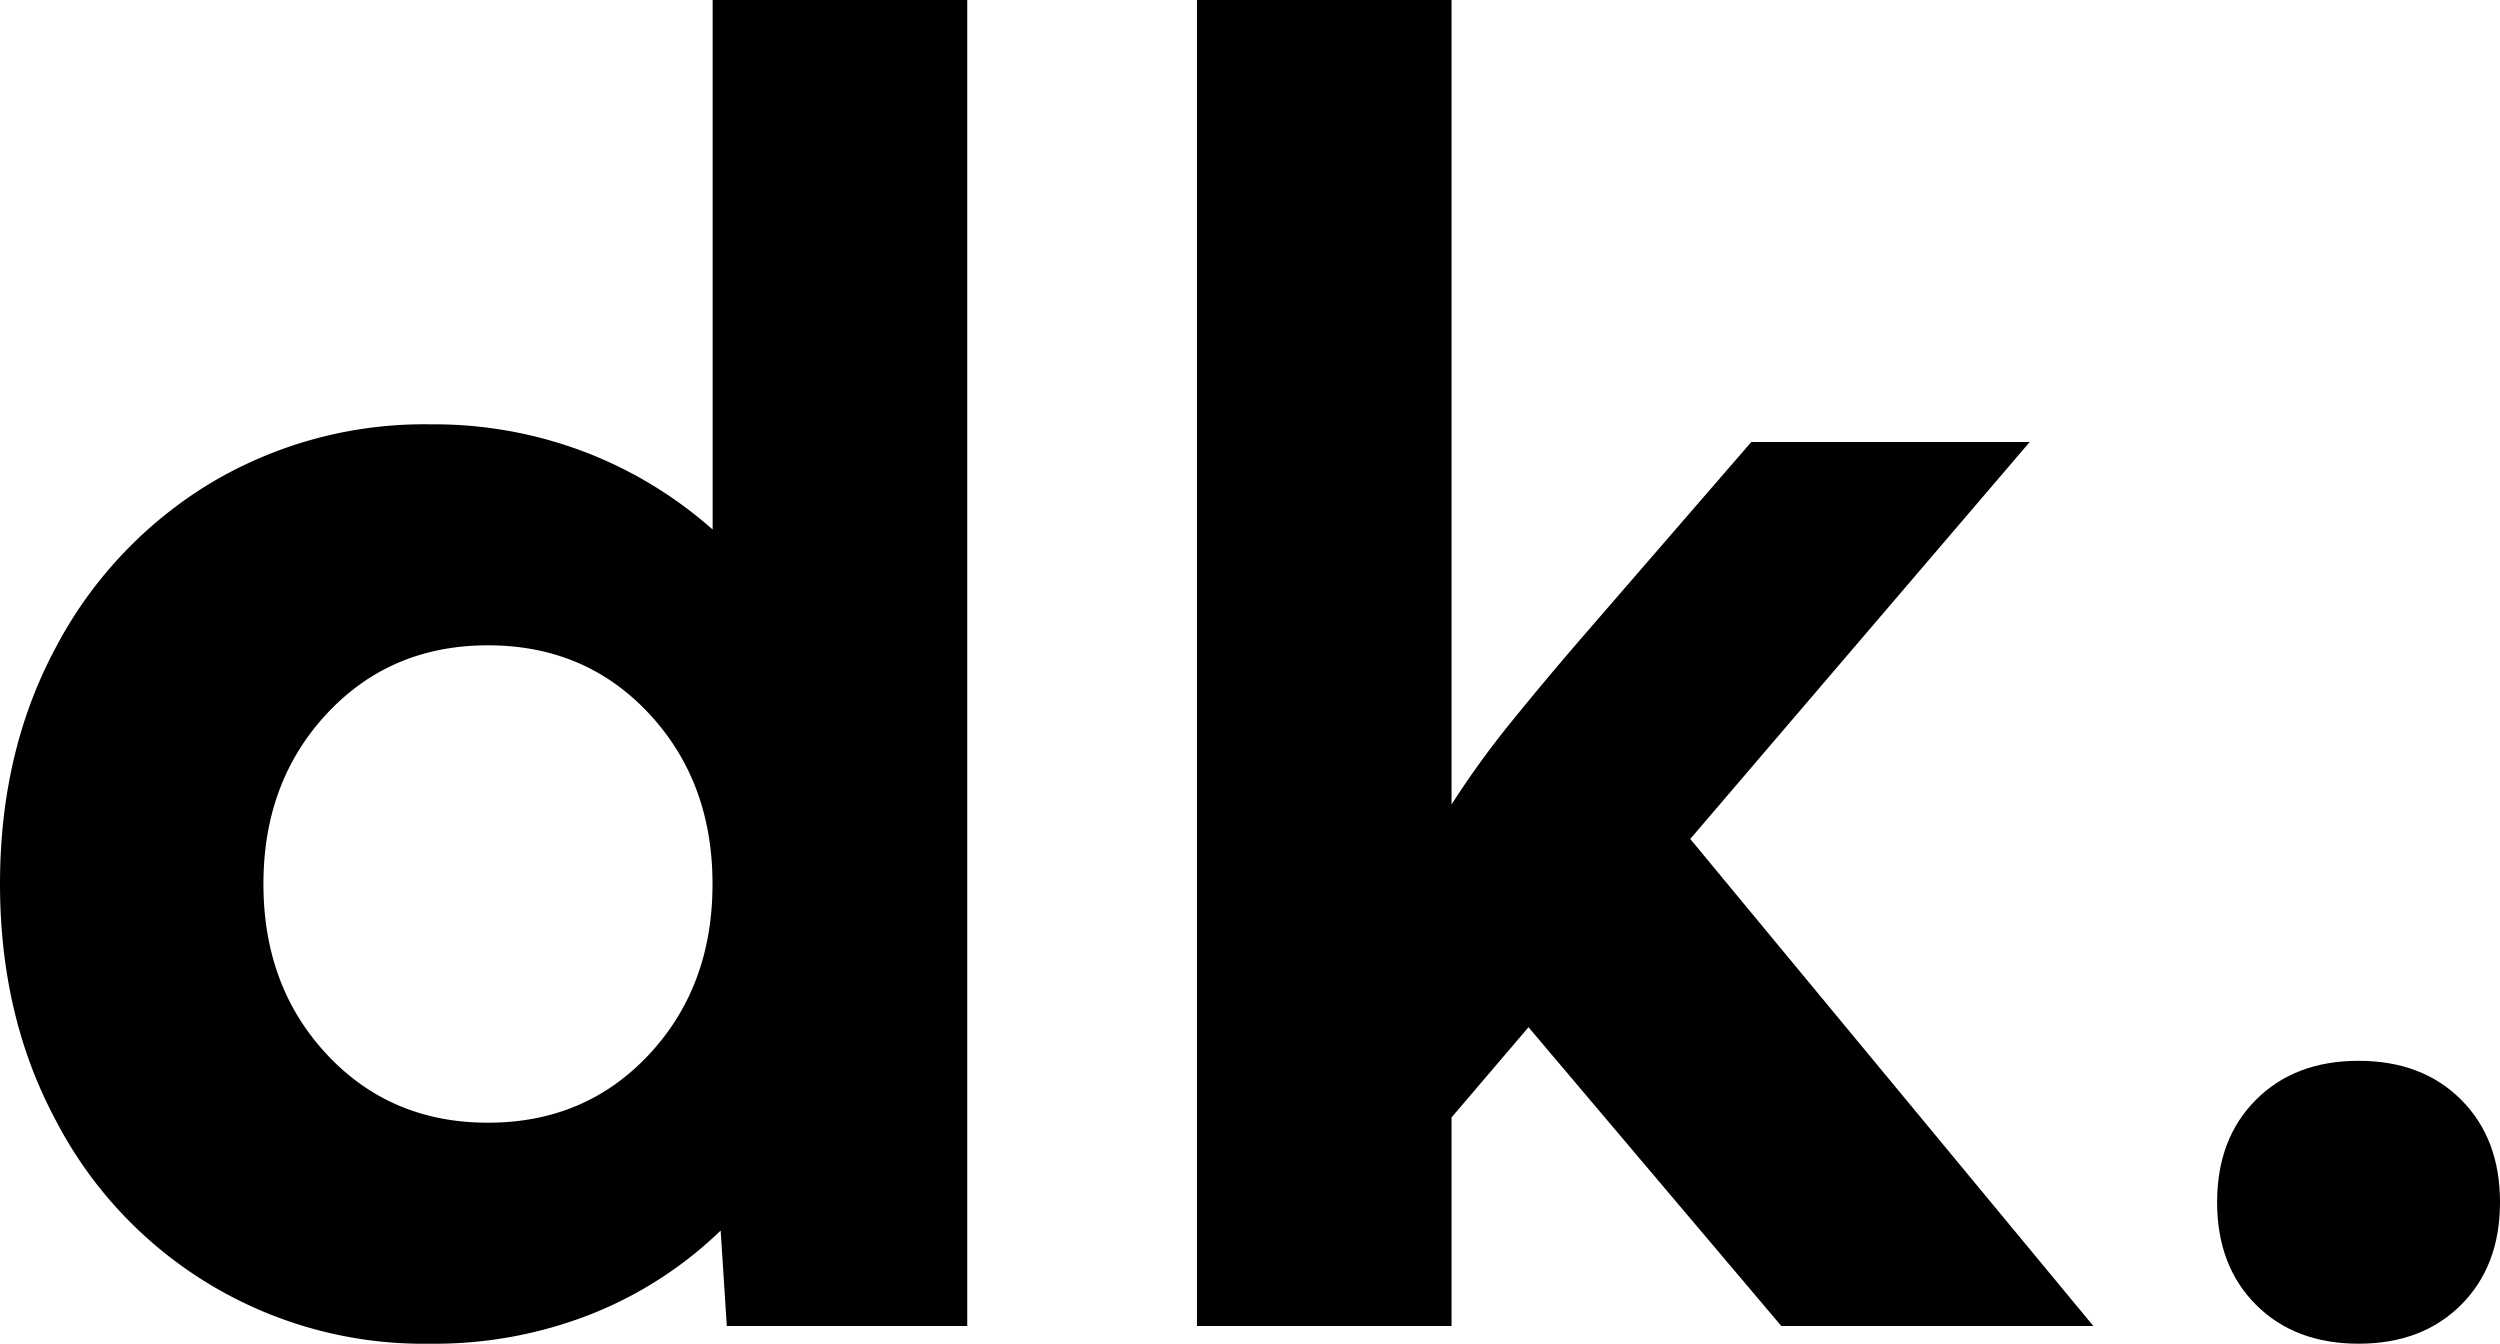 <svg id="Ebene_1" data-name="Ebene 1" xmlns="http://www.w3.org/2000/svg" viewBox="0 0 353.5 190"><path d="M373.23,542.3q0-18.75,7.88-33.43a59.57,59.57,0,0,1,21.68-23.13,58.93,58.93,0,0,1,31.32-8.44A59.92,59.92,0,0,1,456,481.24a59.1,59.1,0,0,1,18,10.94V417.3h36V604.8H476l-.87-13.5a55.94,55.94,0,0,1-18.32,11.82,60.36,60.36,0,0,1-22.68,4.18,58.55,58.55,0,0,1-53-31.56Q373.24,561.06,373.23,542.3Zm37.25,0q0,14.51,9,24.13t22.75,9.62q13.75,0,22.75-9.62t9-24.13q0-14.49-9-24.12t-22.75-9.63q-13.75,0-22.75,9.63T410.48,542.3Z" transform="translate(-373.23 -417.3)"/><path d="M542.48,604.8V417.3h36V531.05a126.86,126.86,0,0,1,8.25-11.43q4.5-5.57,9.88-11.82l24.25-28h39.37l-48,56.13,57,68.87H625.11l-35.75-42.25L578.48,575.3v29.5Z" transform="translate(-373.23 -417.3)"/><path d="M686.73,587.3q0-9,5.5-14.5t14.5-5.5q9,0,14.5,5.5t5.5,14.5q0,9-5.5,14.5t-14.5,5.5q-9,0-14.5-5.5T686.73,587.3Z" transform="translate(-373.23 -417.3)"/></svg>
